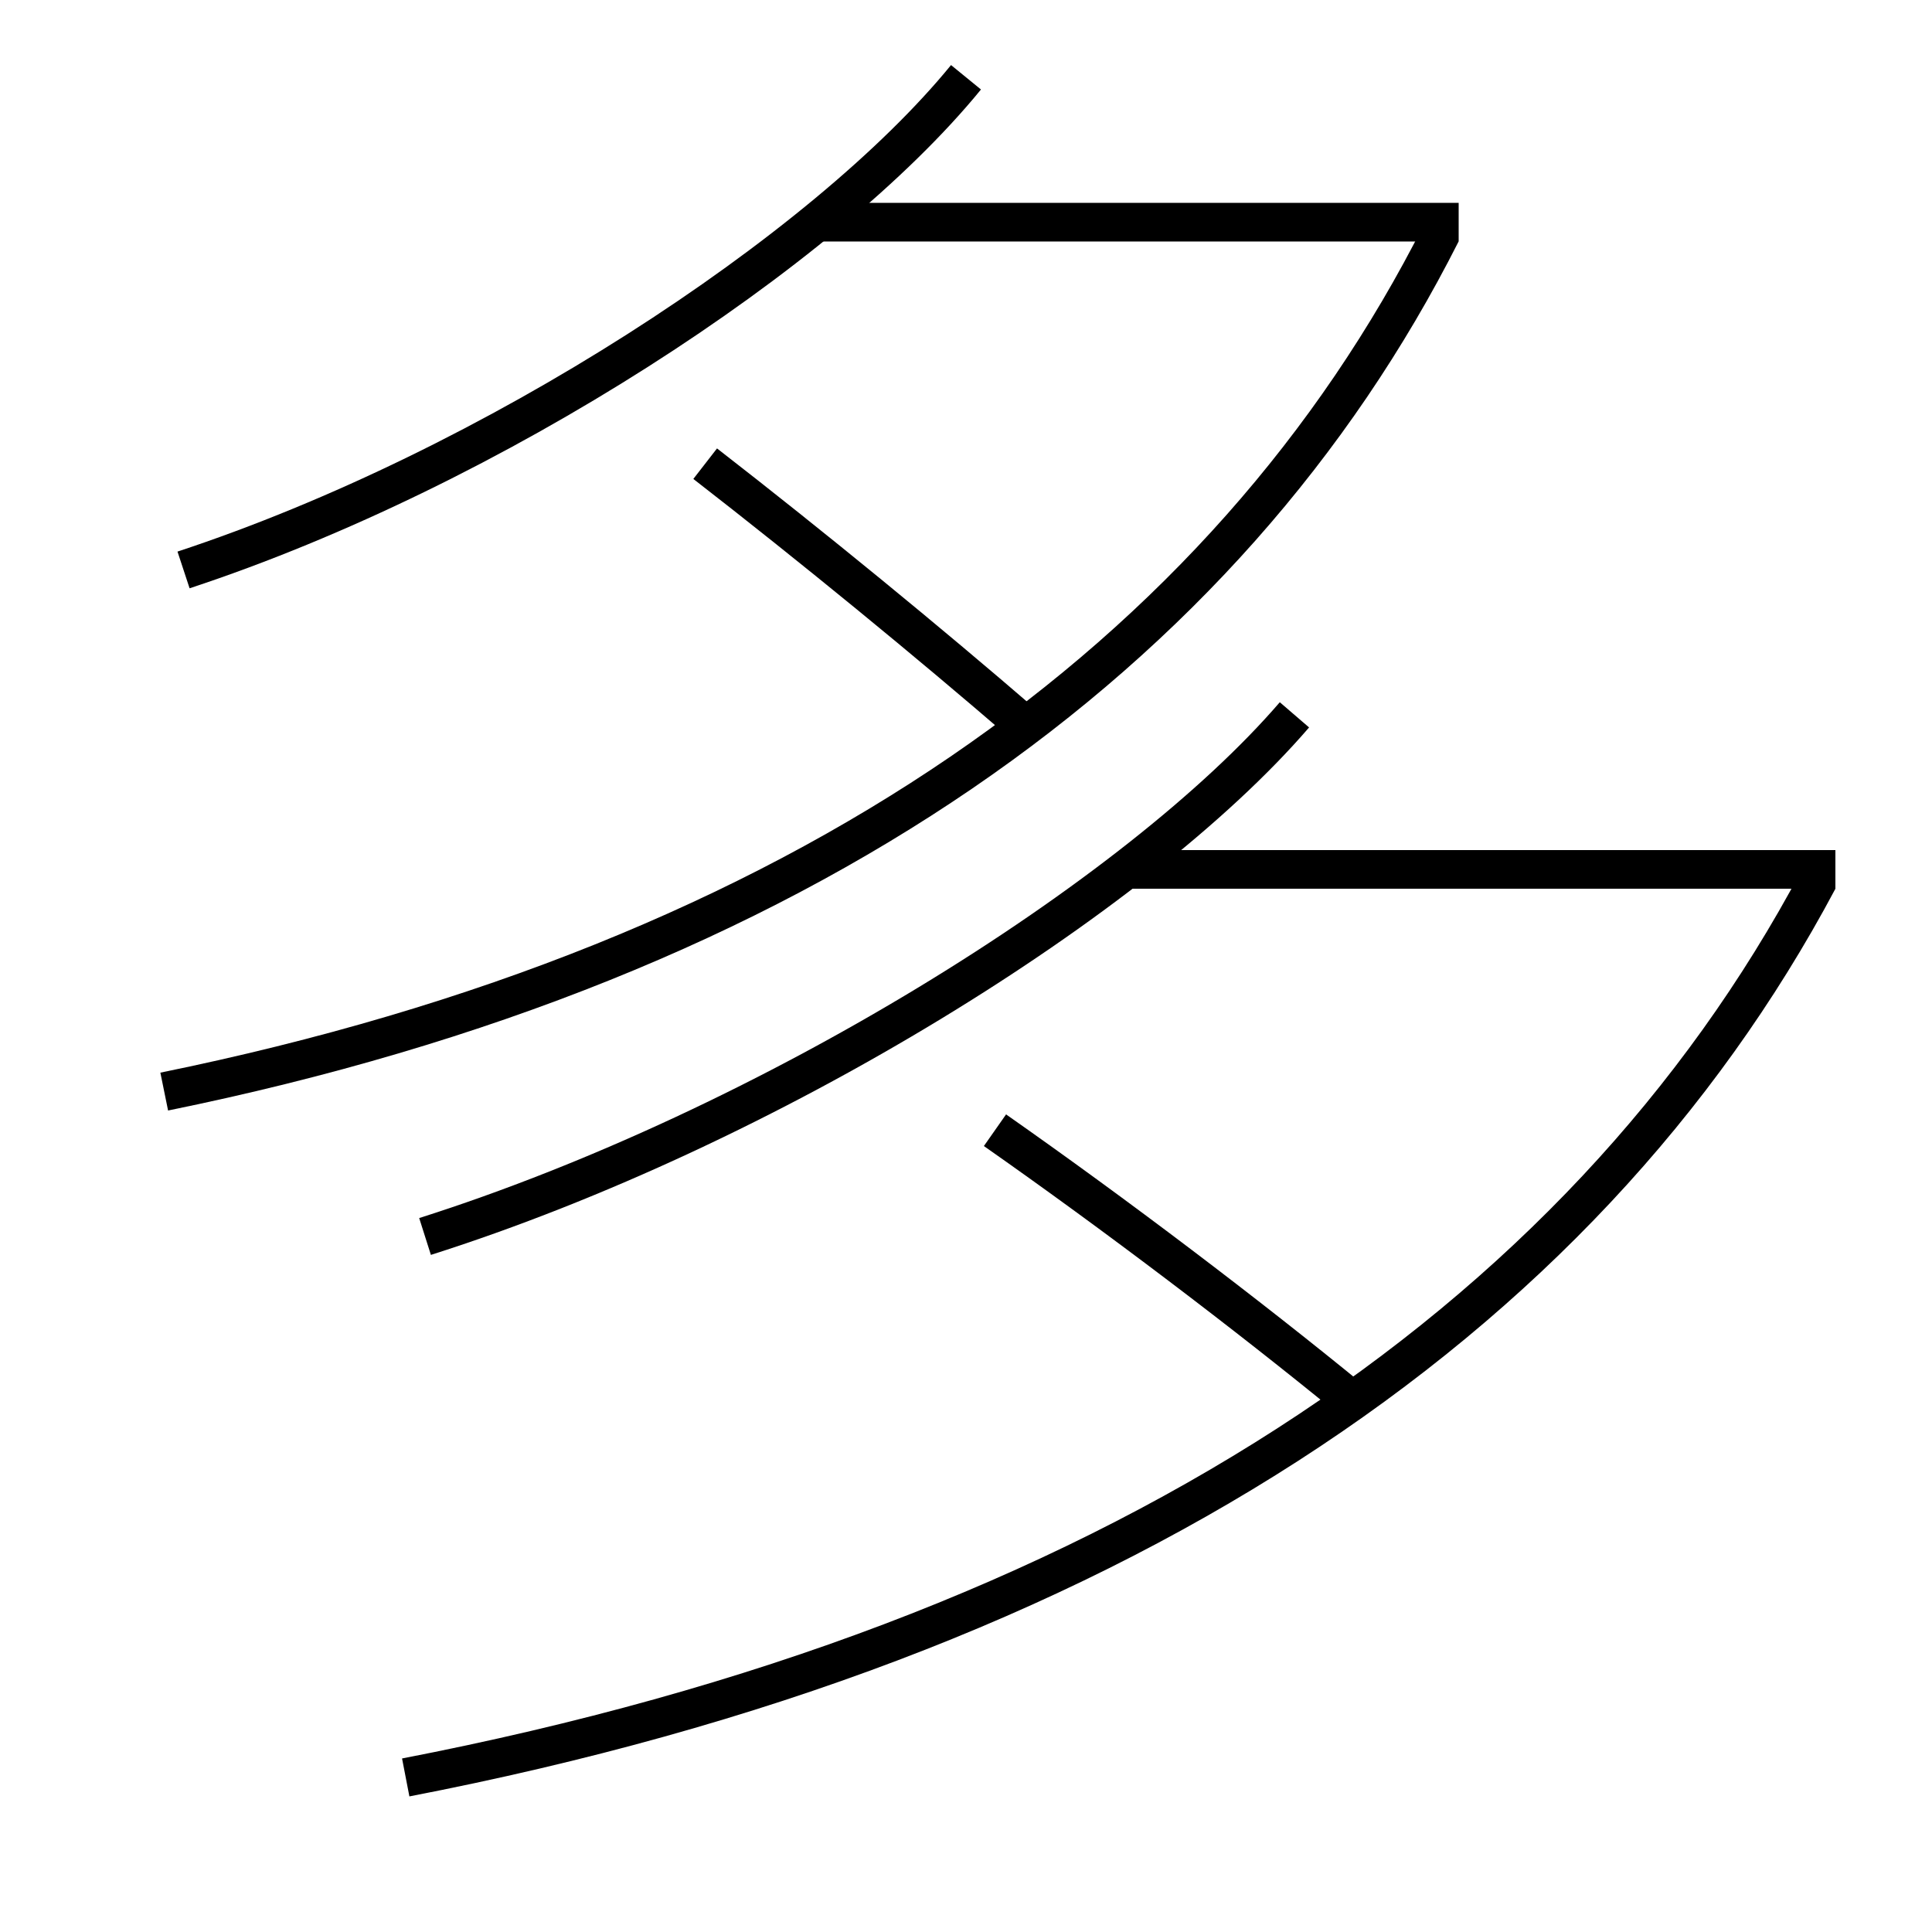 <?xml version='1.0' encoding='utf-8'?>
<svg xmlns="http://www.w3.org/2000/svg" height="100px" version="1.0" viewBox="0 0 100 100" width="100px" x="0px" y="0px">
<line fill="none" stroke="#000000" stroke-width="2" x1="58.5" x2="95" y1="45" y2="45" /><line fill="none" stroke="#000000" stroke-width="2" x1="42.5" x2="75.5" y1="11.5" y2="11.5" /><path d="M22,64 c17.723,-5.631 36.834,-17.516 45,-27" fill="none" stroke="#000000" stroke-width="2" /><path d="M94.117,45.533 C81.83,68.626 57.509,84.939 21,92" fill="none" stroke="#000000" stroke-width="2" /><path d="M70,72.5 c-5.514,-4.511 -12.229,-9.604 -18.5,-14" fill="none" stroke="#000000" stroke-width="2" /><path d="M9.5,29.5 c15.979,-5.266 33.15,-16.491 40.5,-25.5" fill="none" stroke="#000000" stroke-width="2" /><path d="M74.604,12.049 c-11.091,21.966 -33.147,37.734 -66.104,44.451" fill="none" stroke="#000000" stroke-width="2" /><path d="M53,37.5 c-4.963,-4.285 -10.953,-9.196 -16.5,-13.5" fill="none" stroke="#000000" stroke-width="2" /></svg>